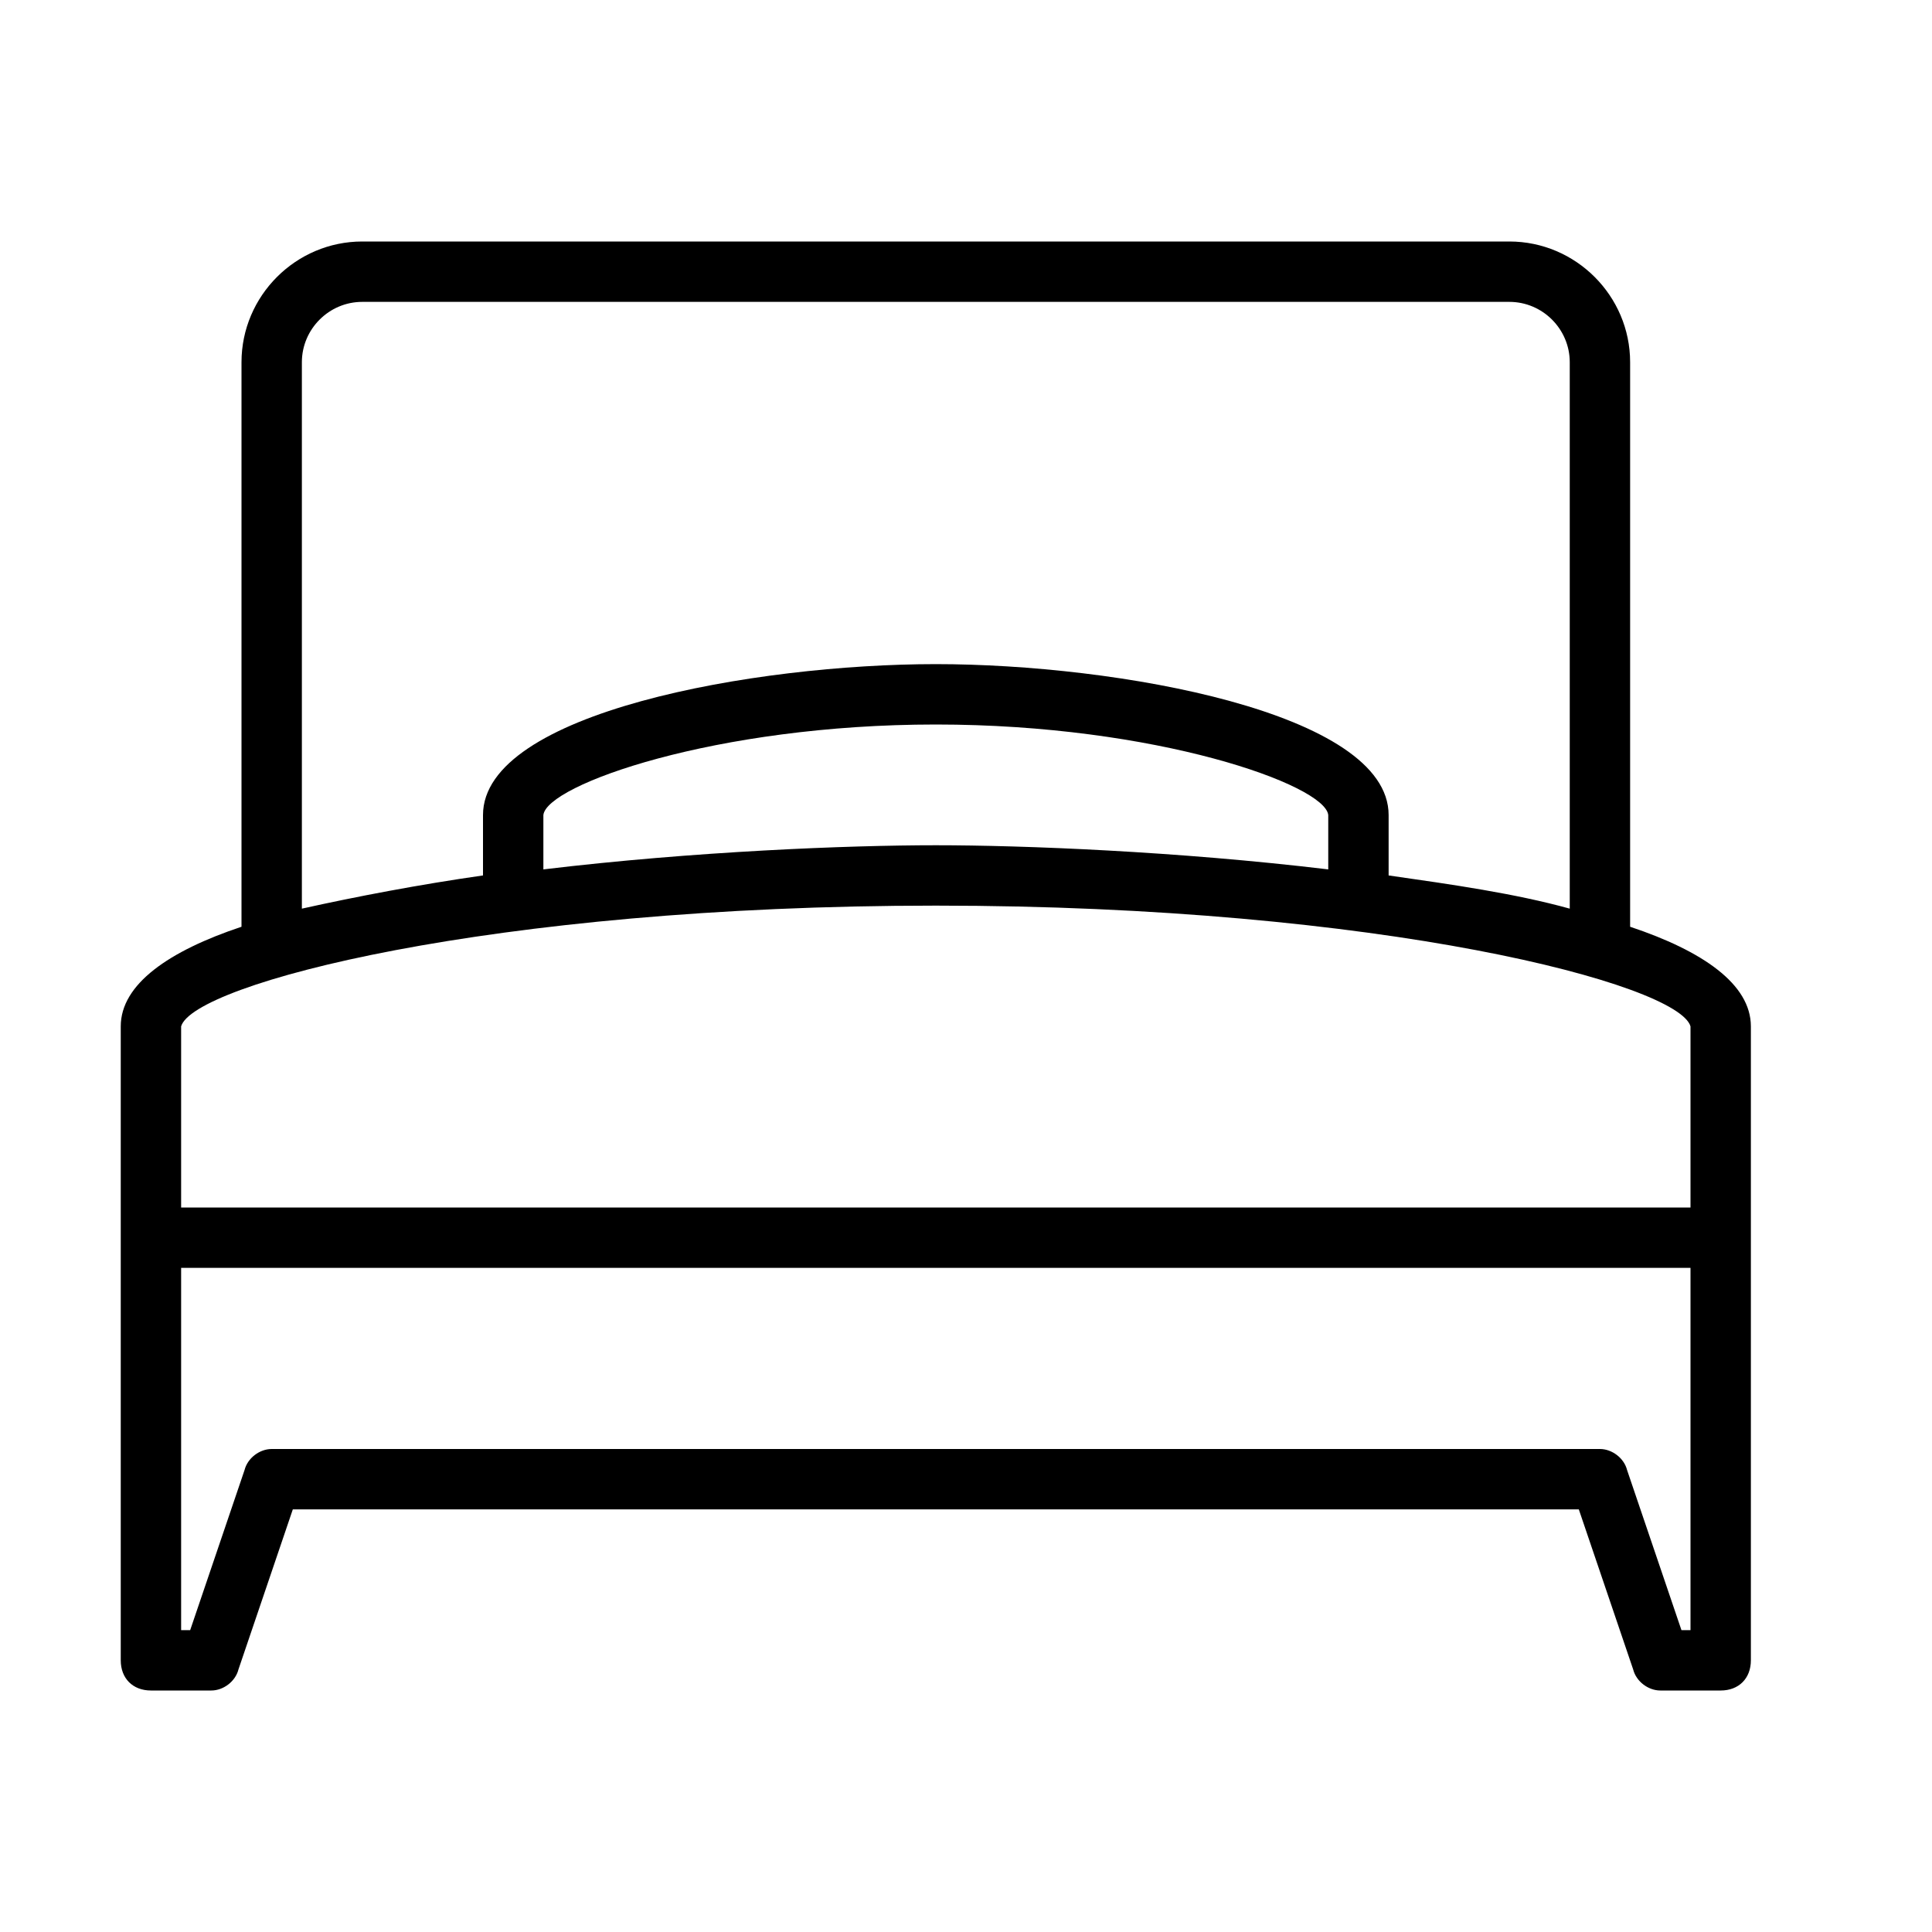 <?xml version="1.0" encoding="UTF-8" standalone="no"?>
<svg width="64px" height="64px" viewBox="0 0 64 64" version="1.1" xmlns="http://www.w3.org/2000/svg" xmlns:xlink="http://www.w3.org/1999/xlink">
    <!-- Generator: Sketch 3.7.2 (28276) - http://www.bohemiancoding.com/sketch -->
    <title>hou-bed-single</title>
    <desc>Created with Sketch.</desc>
    <defs></defs>
    <g id="64px-Line" stroke="none" stroke-width="1" fill="none" fill-rule="evenodd">
        <g id="hou-bed-single"></g>
        <path d="M5,56 L7,56 C7.4,56 7.8,55.7 7.9,55.3 L9.7,50 L52.3,50 L54.1,55.3 C54.2,55.7 54.6,56 55,56 L57,56 C57.6,56 58,55.6 58,55 L58,34 C58,32.6 56.4,31.5 54,30.7 L54,12 C54,9.8 52.2,8 50,8 L12,8 C9.8,8 8,9.8 8,12 L8,30.7 C5.6,31.5 4,32.6 4,34 L4,55 C4,55.6 4.4,56 5,56 L5,56 Z M55.7,54 L53.9,48.7 C53.8,48.3 53.4,48 53,48 L9,48 C8.6,48 8.2,48.3 8.1,48.7 L6.3,54 L6,54 L6,42 L56,42 L56,54 L55.7,54 L55.7,54 Z M10,12 C10,10.9 10.9,10 12,10 L50,10 C51.1,10 52,10.9 52,12 L52,30.1 C50.2,29.6 48.1,29.3 46,29 L46,27 C46,23.6 37,22 31,22 C25,22 16,23.6 16,27 L16,29 C13.9,29.3 11.8,29.7 10,30.1 L10,12 L10,12 Z M44,28.8 C39,28.2 33.9,28 31,28 C28.1,28 23,28.2 18,28.8 L18,27 C18.1,26 23.7,24 31,24 C38.3,24 43.9,26 44,27 L44,28.8 L44,28.8 Z M31,30 C45.8,30 55.6,32.6 56,34 L56,40 L6,40 L6,34 C6.4,32.6 16.2,30 31,30 L31,30 Z" id="Shape" fill="#000000"></path>
    </g>
</svg>